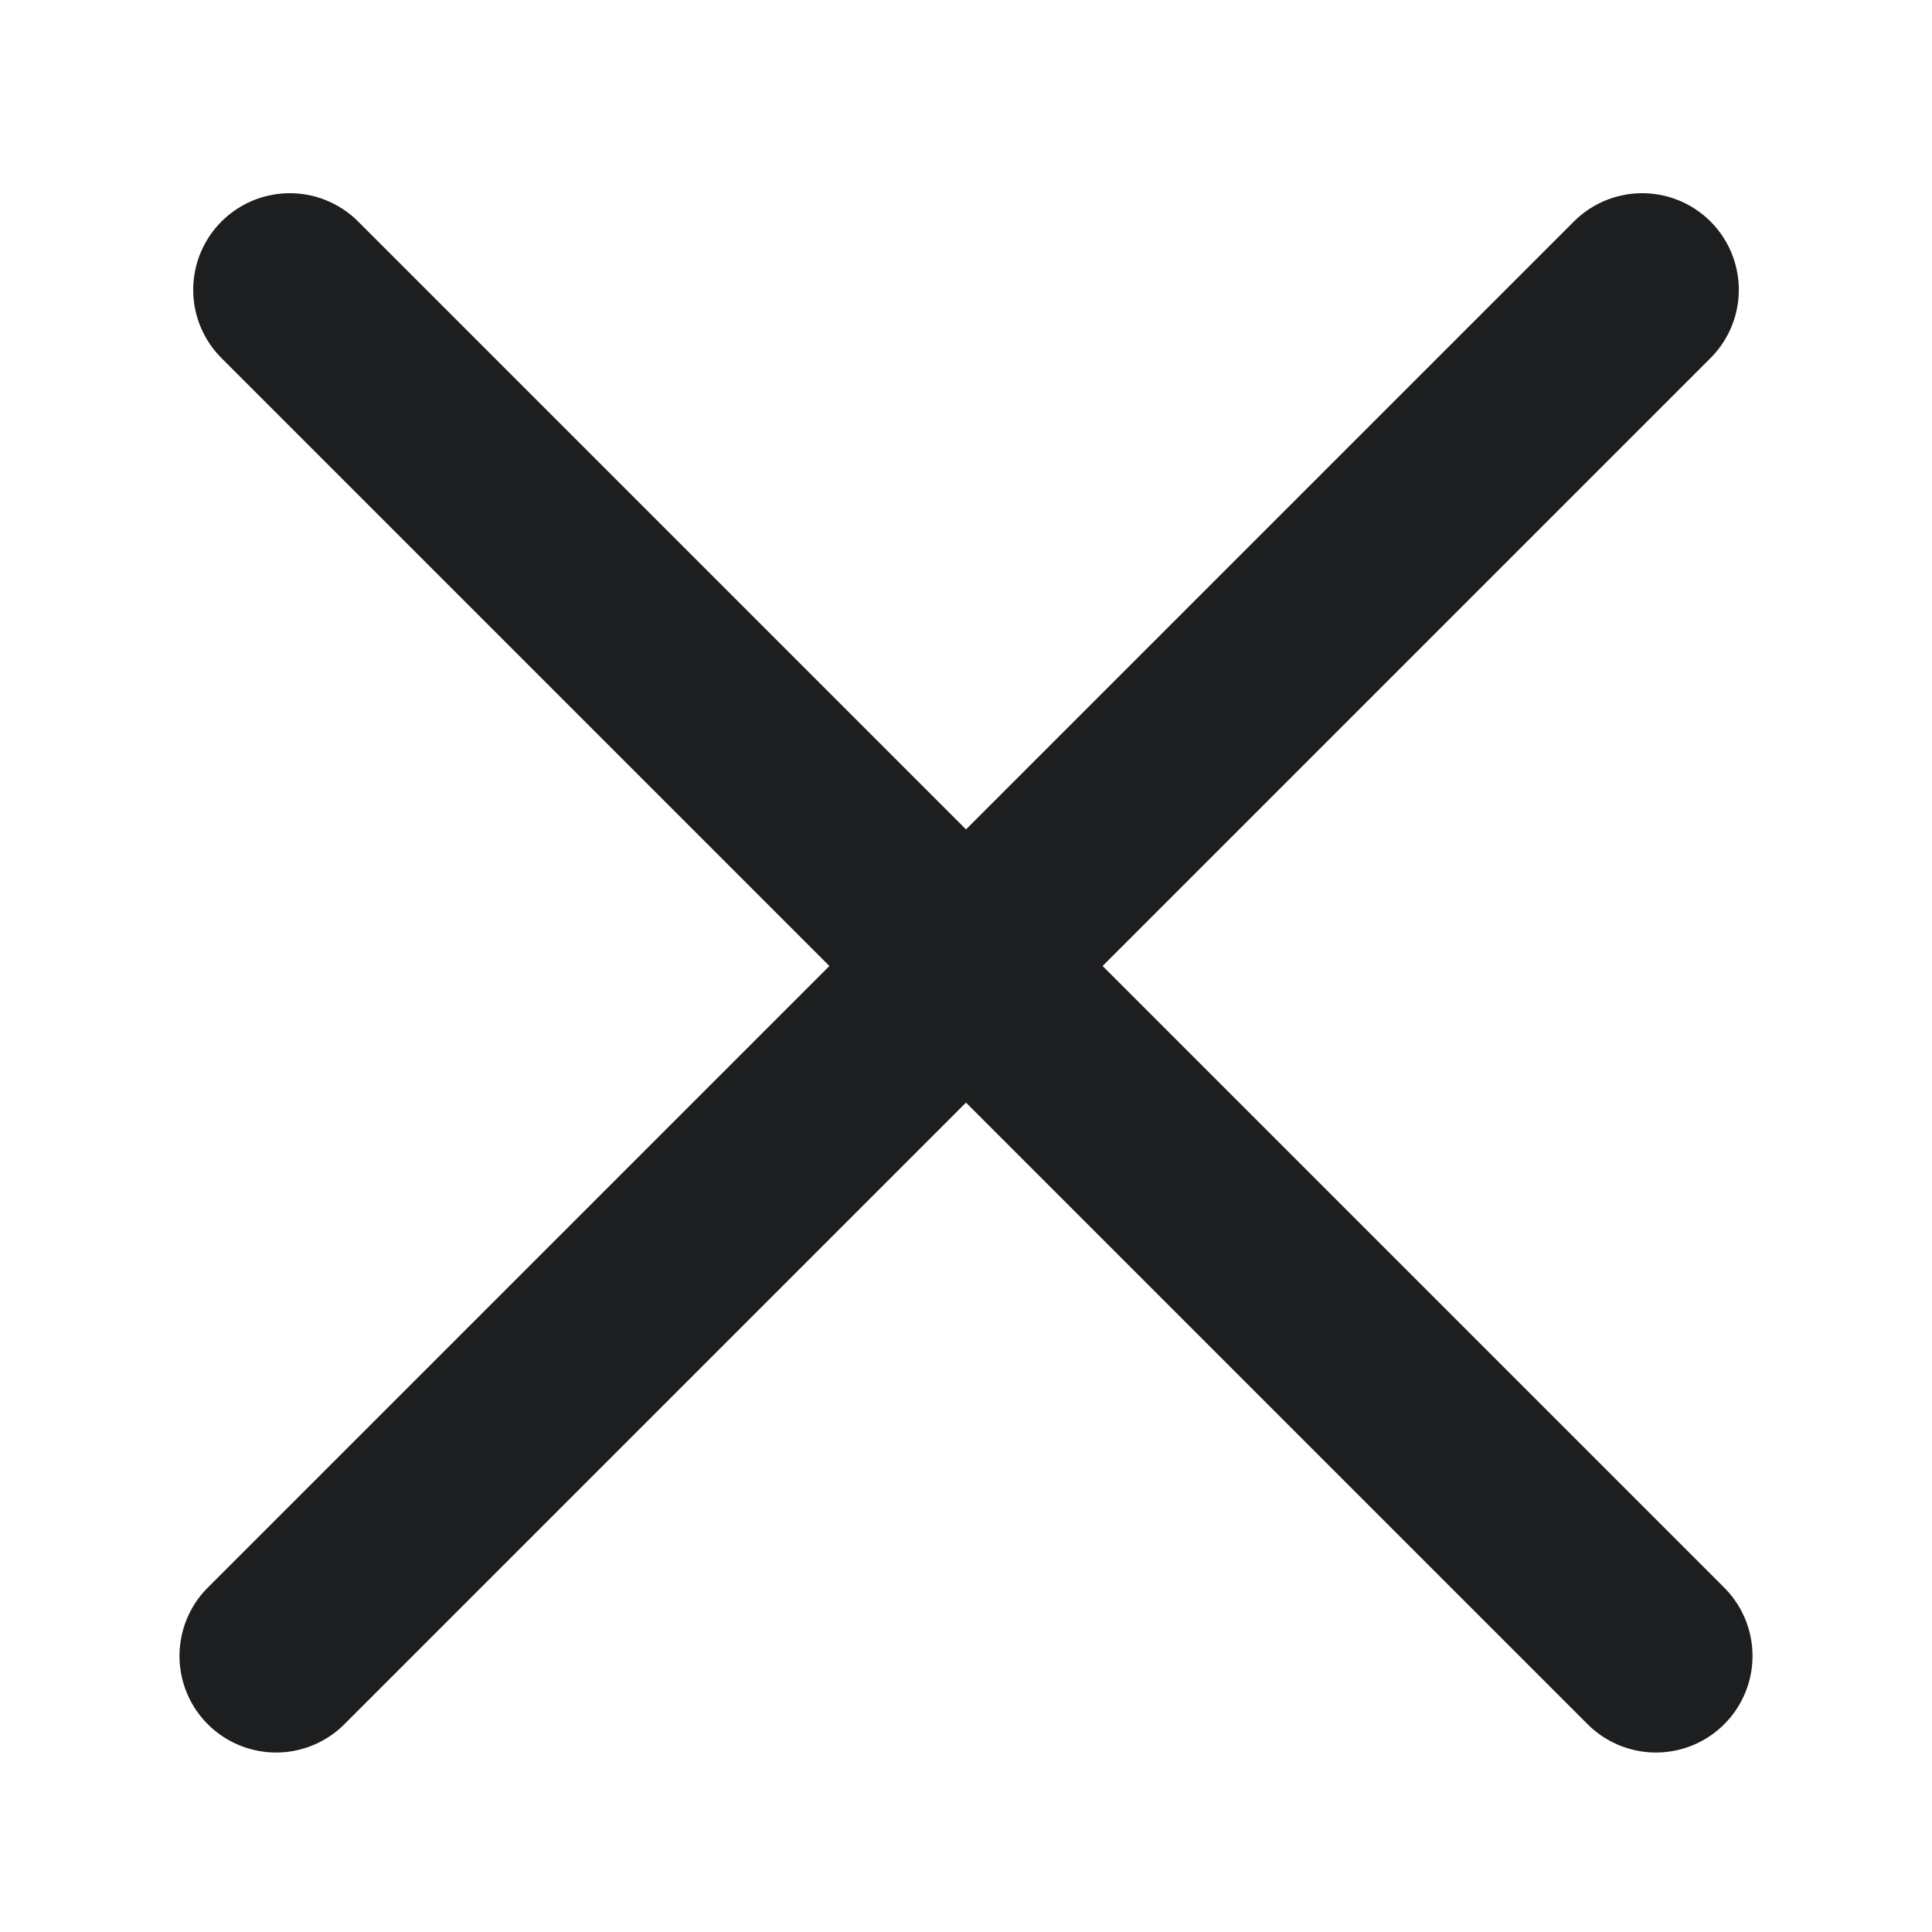 <svg width="20" height="20" viewBox="0 0 20 20" fill="none" xmlns="http://www.w3.org/2000/svg"><path d="M3 3L17.142 17.142" stroke="#1D1E1F" stroke-width="2" stroke-linecap="round"></path> <path d="M17 3L2.858 17.142" stroke="#1D1E1F" stroke-width="2" stroke-linecap="round"></path></svg>